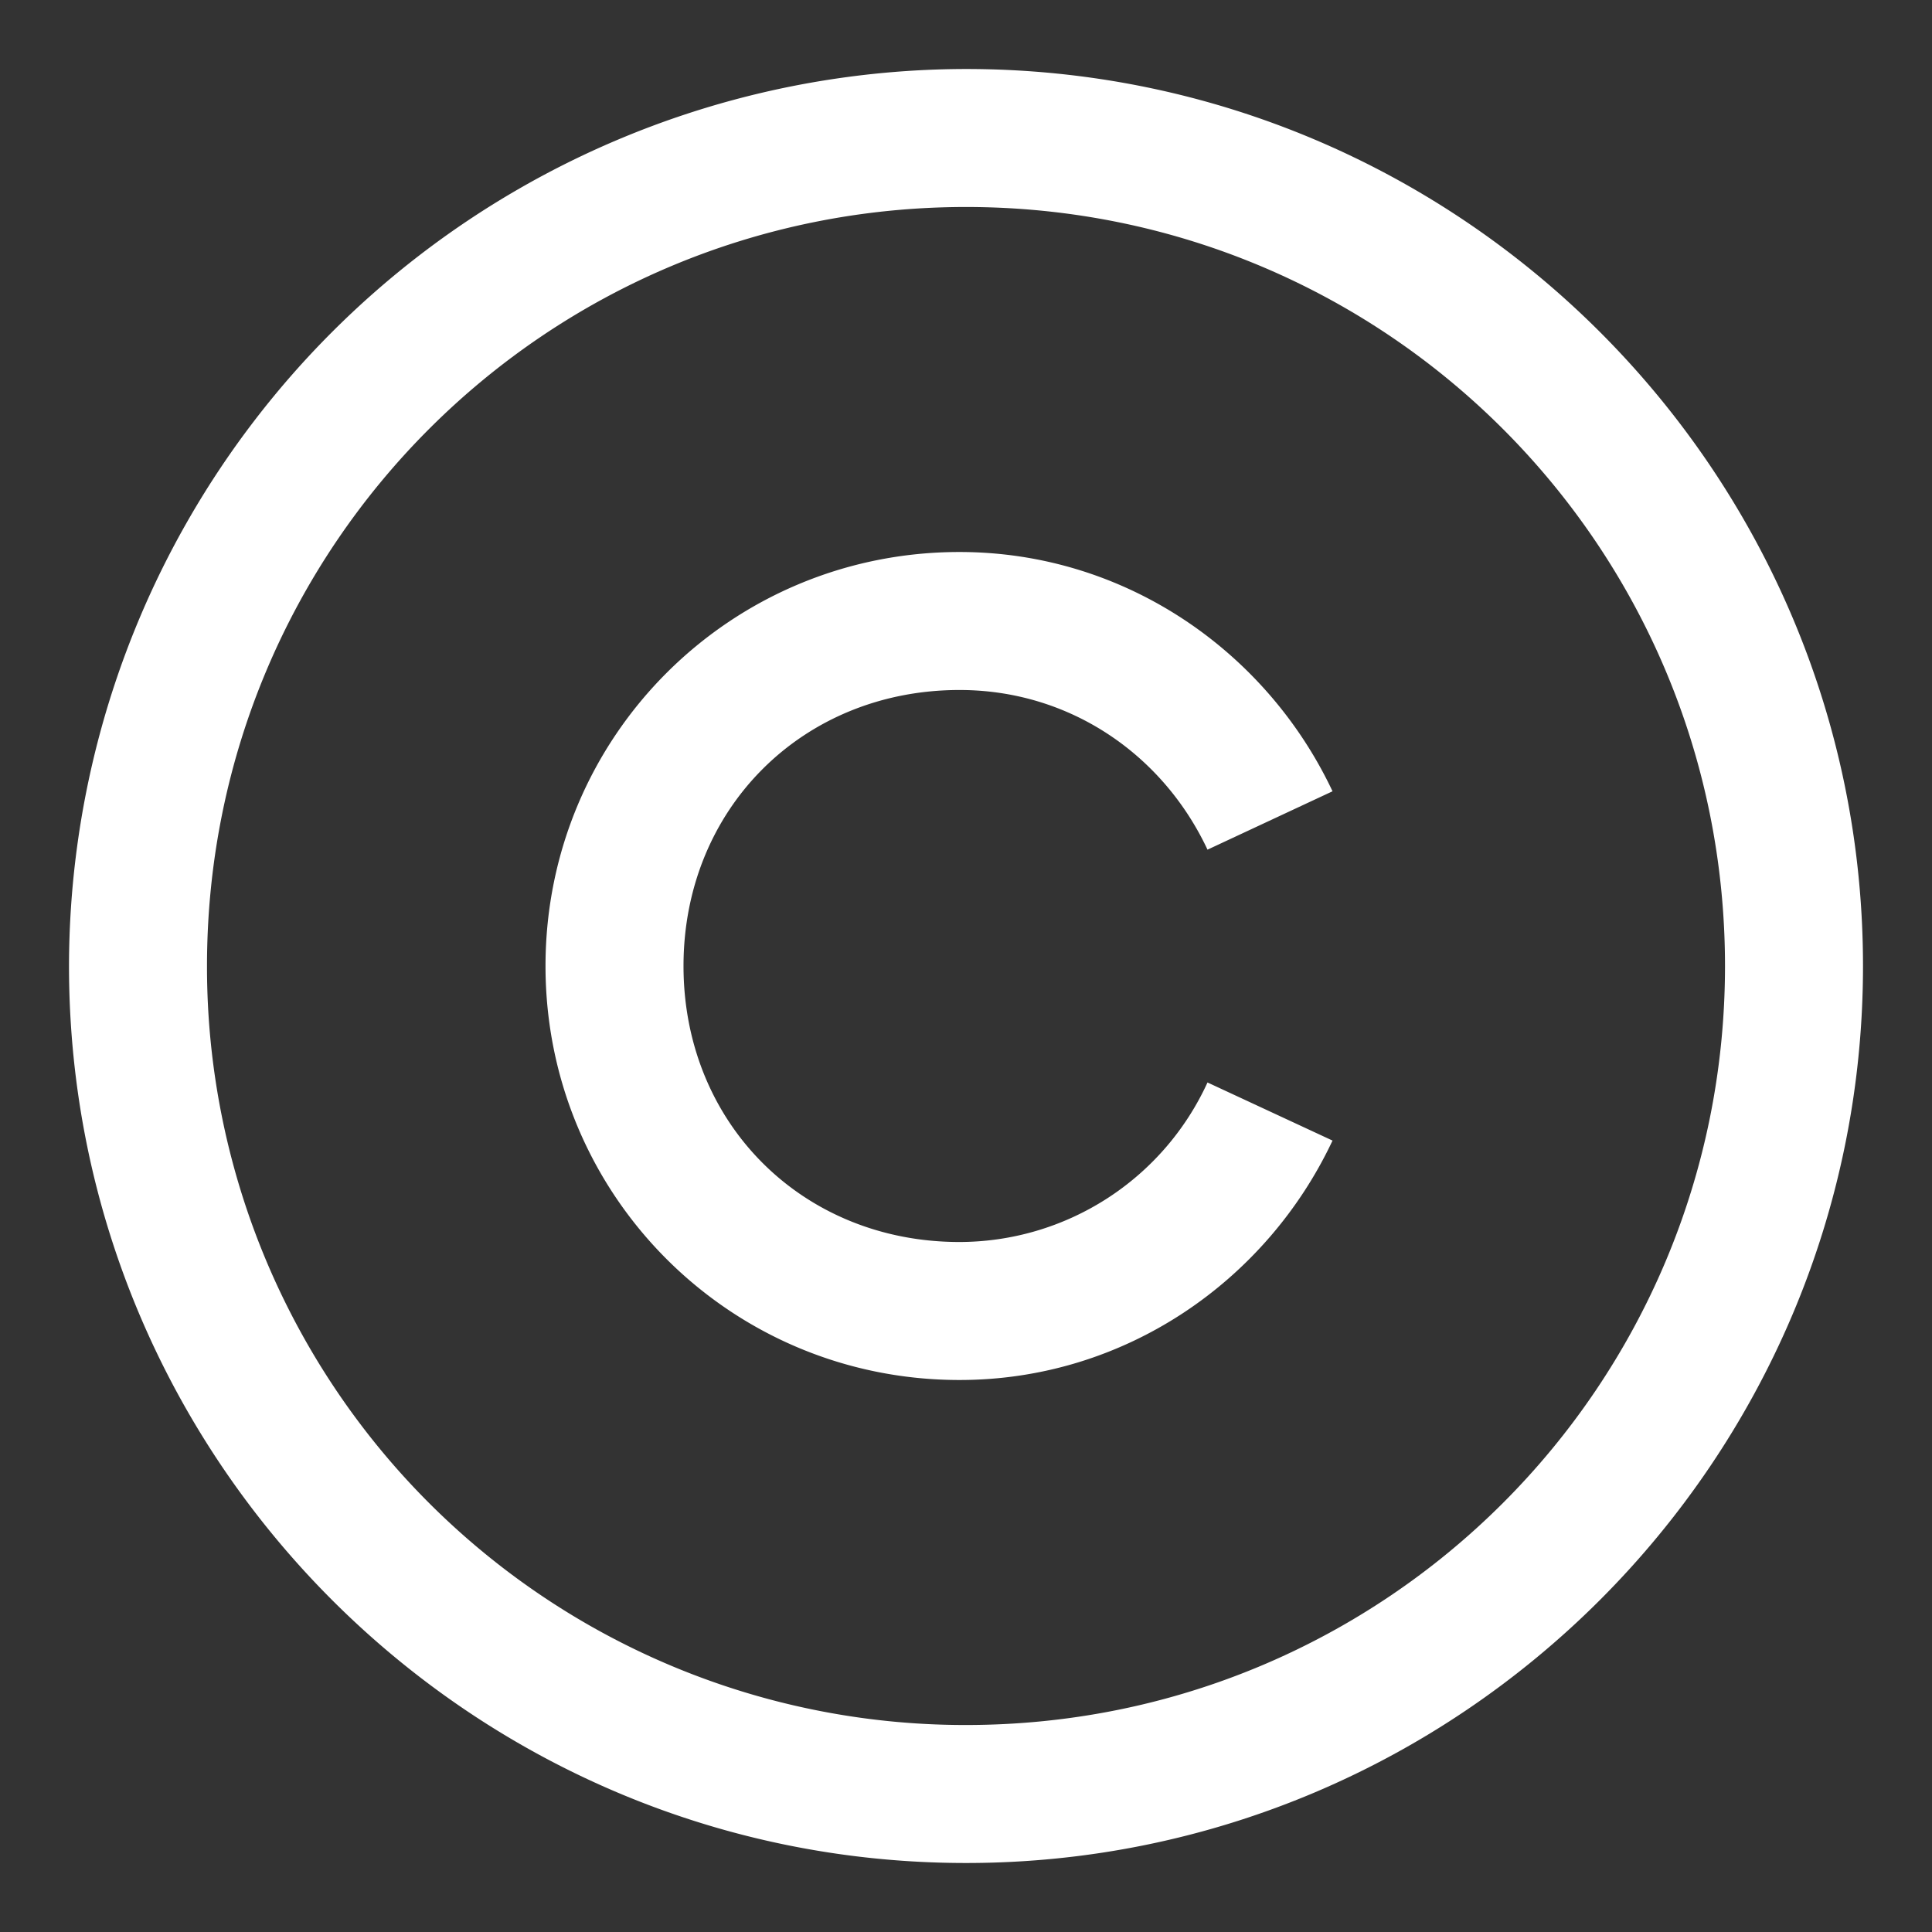 <svg width="14" height="14" fill="none" xmlns="http://www.w3.org/2000/svg"><rect width="100%" height="100%" fill="#333333" stroke="none"/><path d="M7 .5A6.508 6.508 0 00.5 7c0 3.584 2.916 6.5 6.5 6.5s6.5-2.916 6.5-6.5S10.584.5 7 .5zm0 1c3.043 0 5.5 2.457 5.5 5.5s-2.457 5.5-5.5 5.5A5.493 5.493 0 011.5 7c0-3.043 2.457-5.5 5.5-5.5zM6.953 4c-1.662 0-3 1.338-3 3s1.338 3 3 3c1.2 0 2.225-.719 2.703-1.735l-.906-.421A1.979 1.979 0 016.953 9c-1.139 0-2-.861-2-2 0-1.138.861-2 2-2 .801 0 1.475.47 1.797 1.157l.906-.423C9.178 4.72 8.152 4 6.952 4h.001z" fill="#fff"/></svg>
